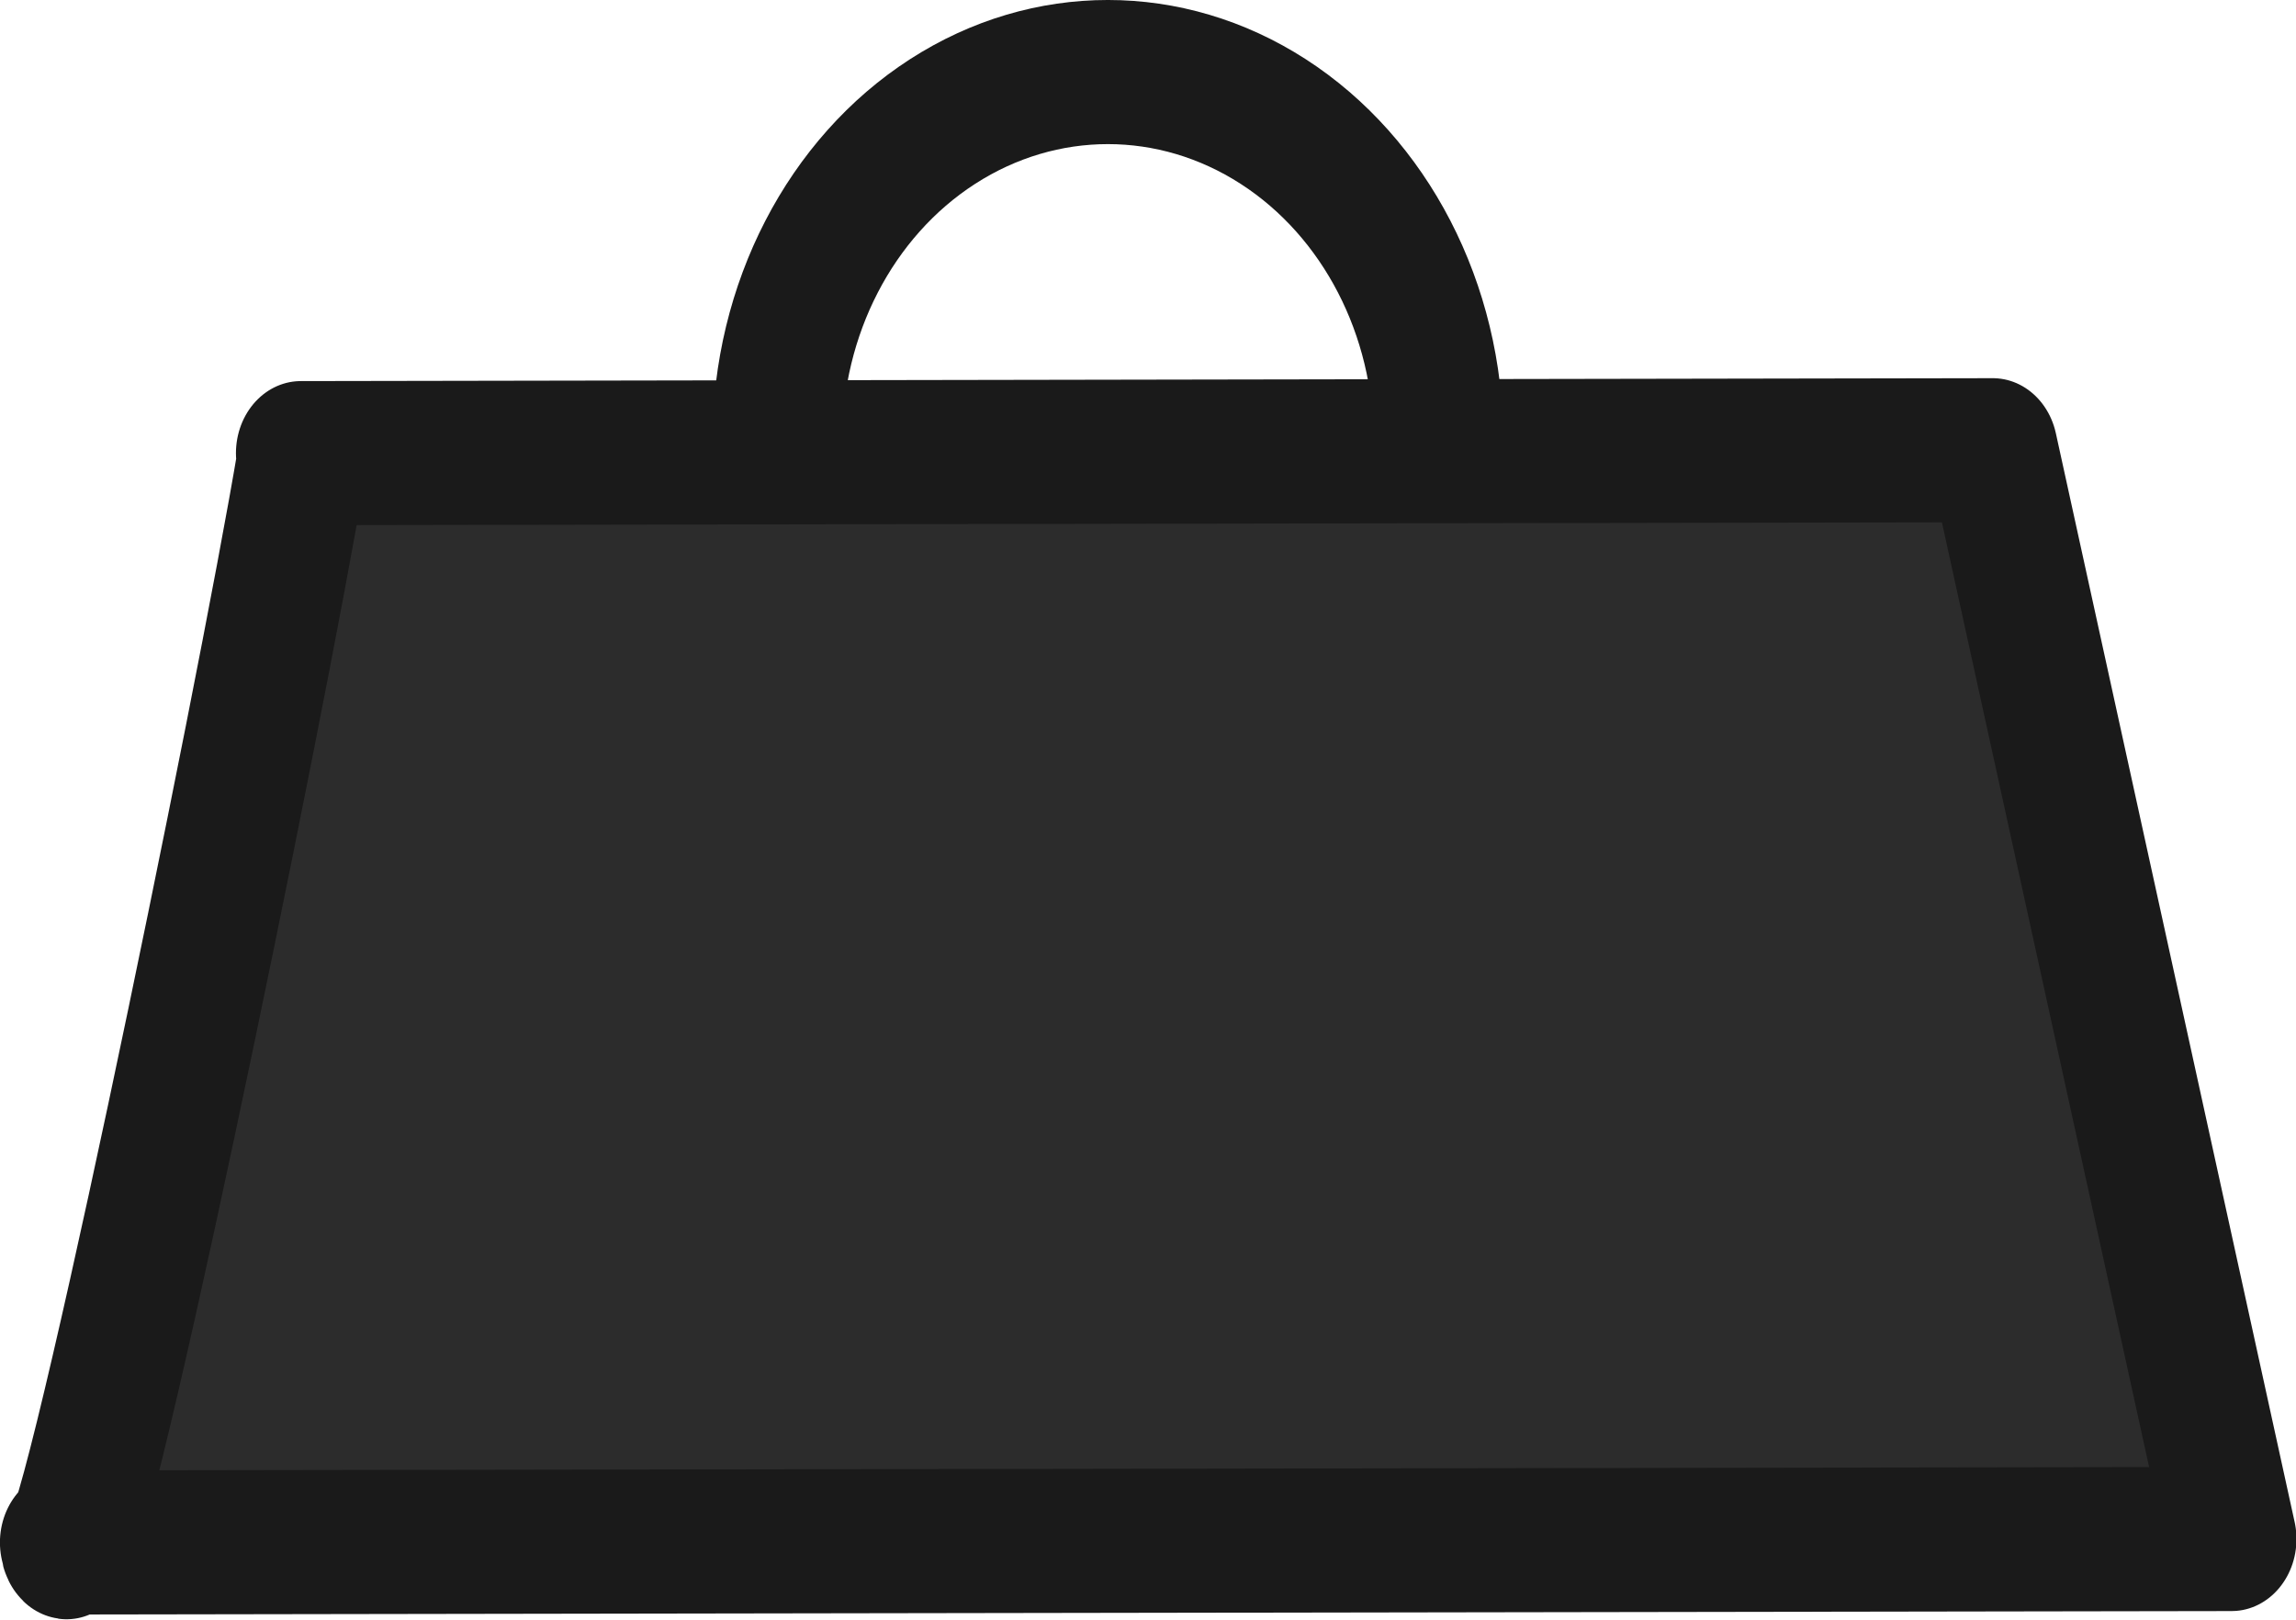 <svg xmlns="http://www.w3.org/2000/svg" xml:space="preserve" width="76.399" height="53.9" viewBox="0 0 20.215 14.261"><ellipse cx="8.499" cy="8.317" rx="2.44" ry="2.452" style="fill:none;fill-opacity:1;stroke:#1a1a1a;stroke-width:.957;stroke-linecap:round;stroke-linejoin:round;stroke-miterlimit:29;stroke-dasharray:none;stroke-opacity:1" transform="matrix(1.193 0 0 1.326 -.385 -7.143)"/><path d="m3.19 14.494 10.36-.016 1.462 5.999-13.267.019c.048.434 1.208-4.643 1.452-5.964" style="display:inline;fill:#2c2c2c;fill-opacity:1;stroke:#1a1a1a;stroke-width:.794;stroke-linecap:round;stroke-linejoin:round;stroke-dasharray:none;stroke-opacity:1" transform="matrix(1.438 0 0 1.598 -1.939 -19.172)"/></svg>